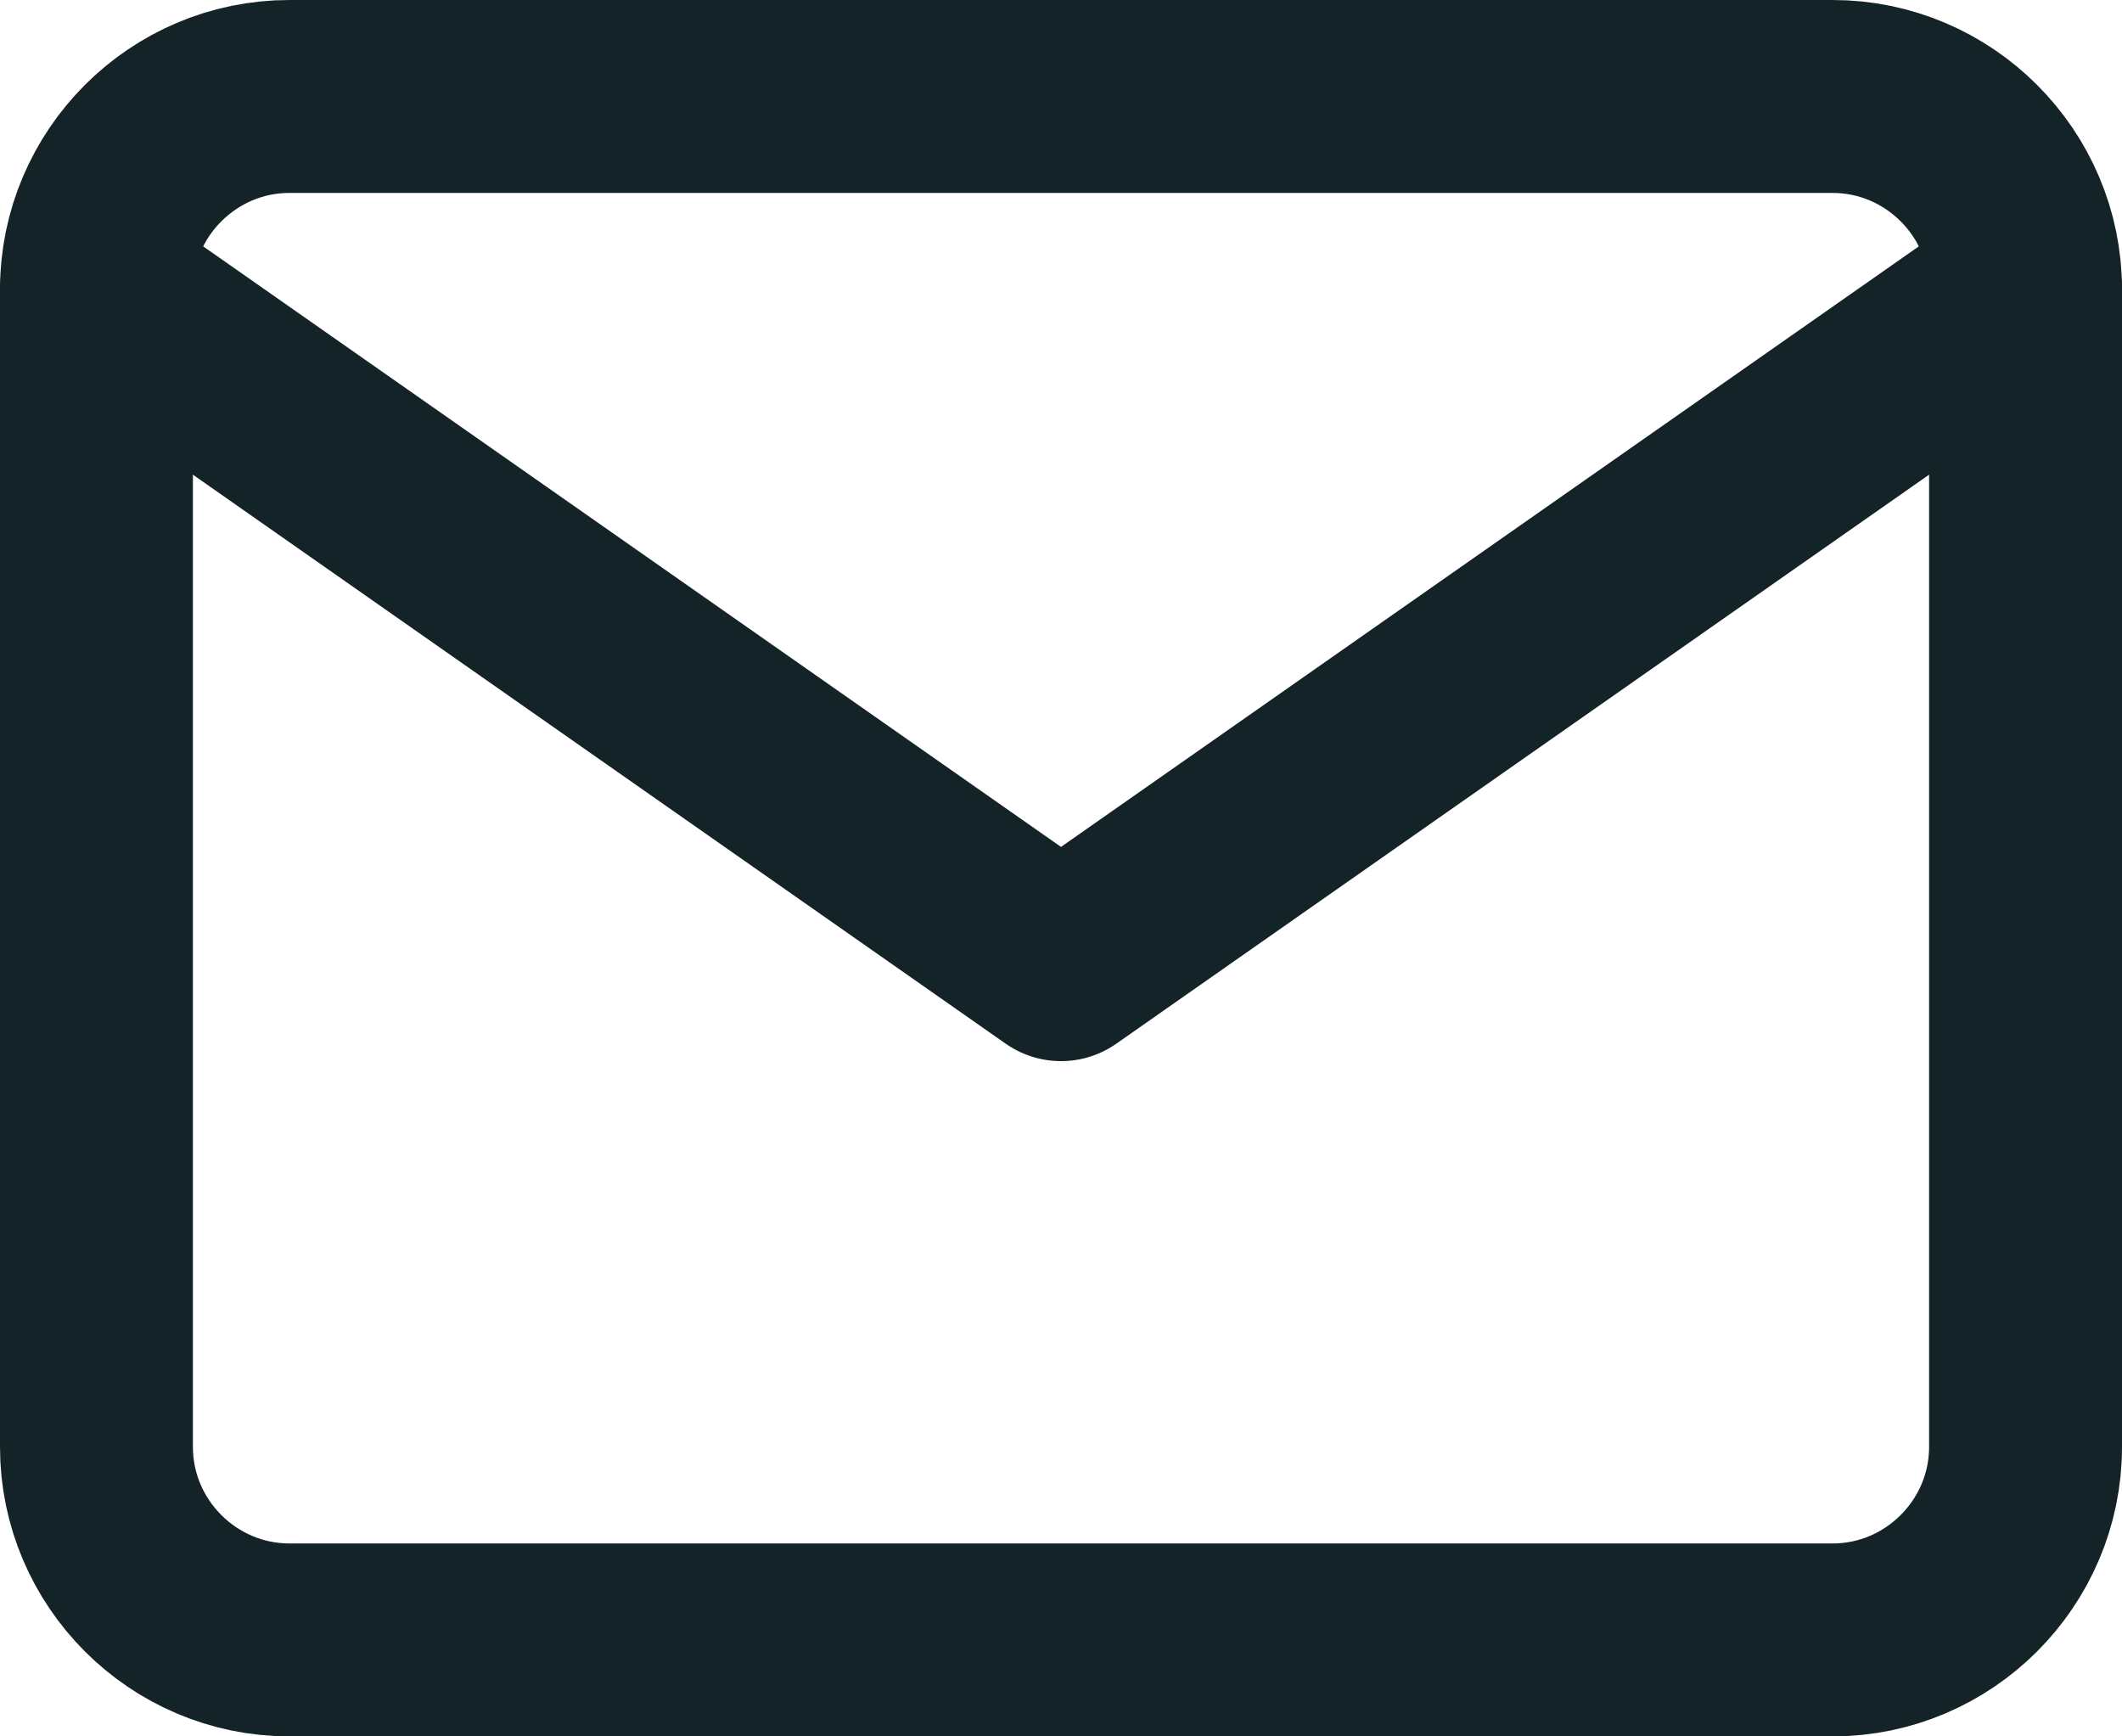 <svg width="22" height="18" viewBox="0 0 22 18" fill="none" xmlns="http://www.w3.org/2000/svg">
<path d="M3 1H19C20.1 1 21 1.9 21 3V15C21 16.1 20.1 17 19 17H3C1.9 17 1 16.1 1 15V3C1 1.9 1.9 1 3 1Z" stroke="#142328" stroke-width="2" stroke-linecap="round" stroke-linejoin="round"/>
<path d="M21 3L11 10L1 3" stroke="#142328" stroke-width="2" stroke-linecap="round" stroke-linejoin="round"/>
</svg>
